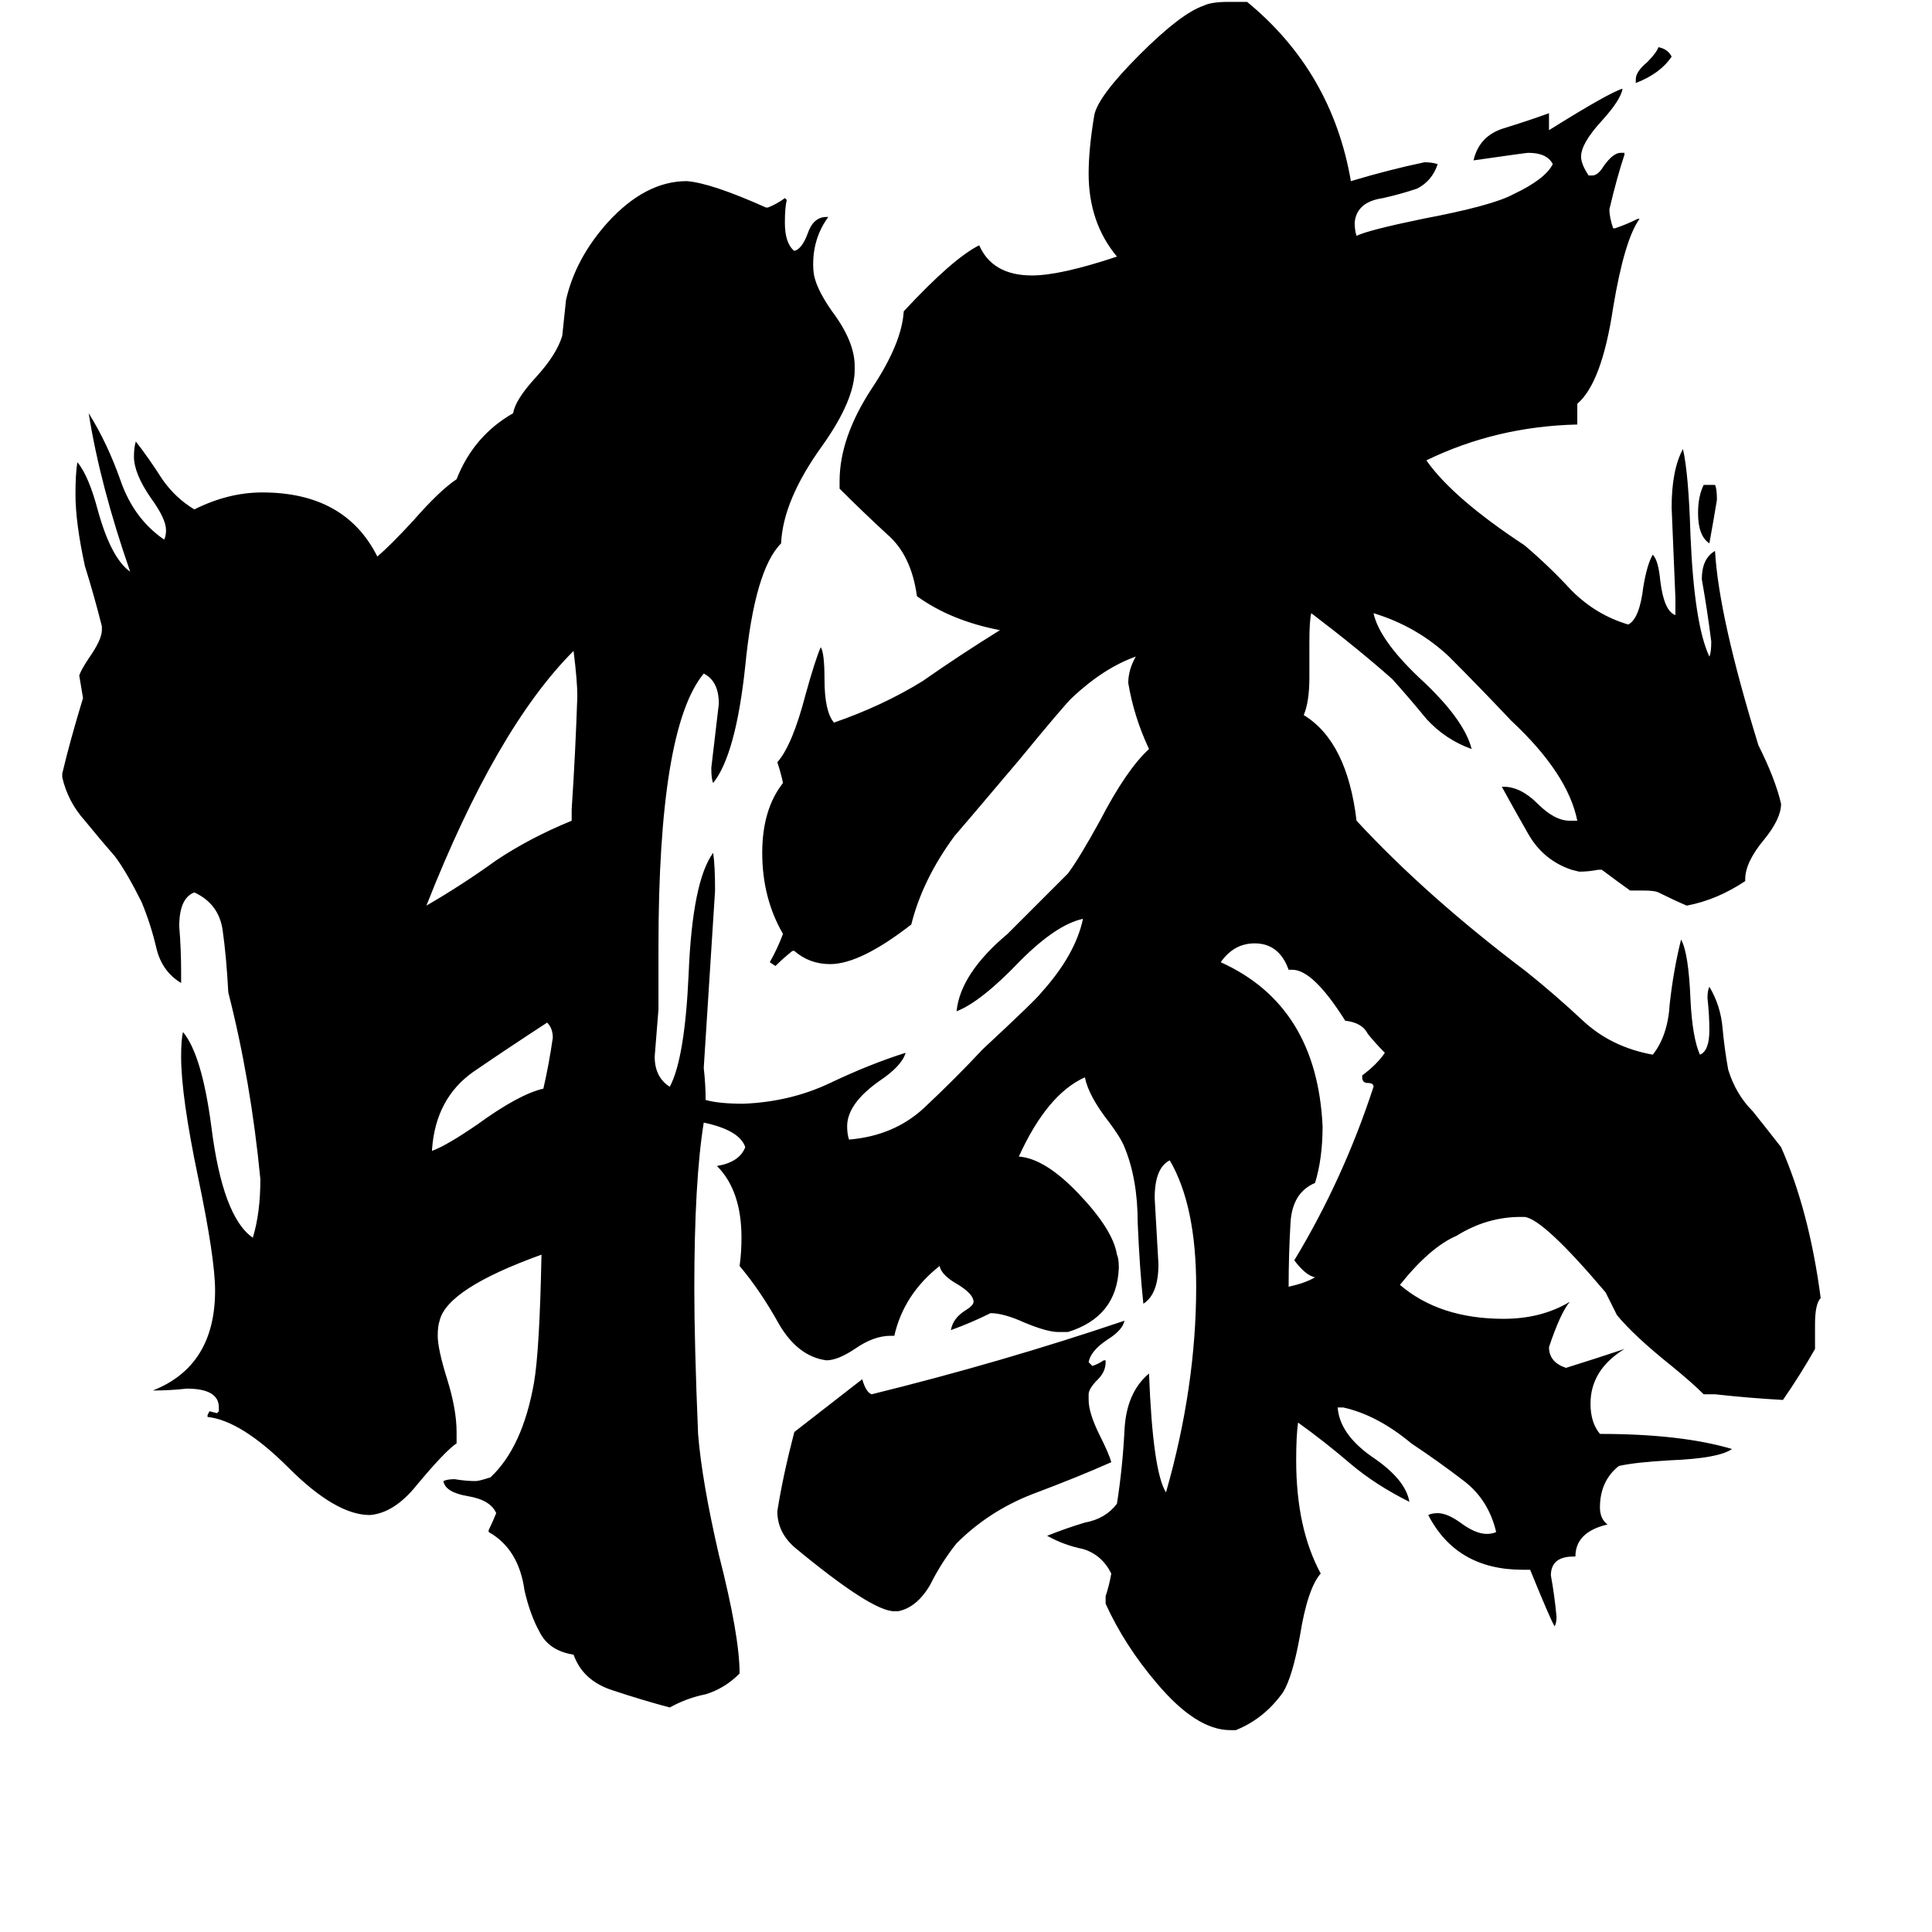 <svg xmlns="http://www.w3.org/2000/svg" viewBox="0 -800 1024 1024">
	<path fill="#000000" d="M867 -756V-758Q867 -762 873 -767Q878 -772 879 -775Q884 -774 886 -770Q880 -761 867 -756ZM903 -543H909Q910 -541 910 -535Q908 -523 906 -512Q900 -516 900 -528Q900 -537 903 -543ZM229 -191V-190Q237 -193 253 -204Q275 -220 288 -223Q291 -236 293 -250Q293 -255 290 -258Q270 -245 251 -232Q231 -218 229 -191ZM722 -229V-230Q730 -236 734 -242Q729 -247 725 -252Q722 -258 713 -259Q696 -286 685 -286H683Q678 -300 665 -300Q654 -300 647 -290Q698 -267 701 -203Q701 -186 697 -173Q685 -168 684 -152Q683 -135 683 -118Q692 -120 697 -123Q692 -124 686 -132Q712 -175 728 -224Q728 -226 725 -226Q722 -226 722 -229ZM303 -365V-371Q305 -401 306 -431Q306 -439 304 -455Q263 -414 226 -320Q245 -331 263 -344Q281 -356 303 -365ZM476 54H474Q462 54 421 20Q412 12 412 1Q415 -18 421 -41Q439 -55 457 -69Q459 -62 462 -61Q531 -78 596 -100Q595 -95 587 -90Q578 -84 577 -78L579 -76Q582 -77 585 -79H586V-78Q586 -73 582 -69Q577 -64 577 -61V-58Q577 -51 583 -39Q588 -29 589 -25Q571 -17 547 -8Q524 1 507 18Q499 28 493 40Q486 52 476 54ZM962 -98V-85Q954 -71 945 -58Q927 -59 909 -61H903Q897 -67 886 -76Q866 -92 857 -103Q854 -109 851 -115Q818 -154 808 -155H806Q788 -155 772 -145Q758 -139 742 -119Q763 -101 797 -101Q817 -101 832 -110Q827 -104 821 -86Q821 -78 830 -75Q846 -80 861 -85Q843 -74 843 -56Q843 -46 848 -40Q891 -40 918 -32Q911 -27 885 -26Q867 -25 858 -23Q848 -15 848 -1Q848 5 852 8Q835 12 835 25H834Q822 25 822 35Q824 46 825 57Q825 60 824 62Q822 59 811 32H807Q772 32 757 3Q759 2 762 2Q767 2 774 7Q782 13 788 13Q791 13 793 12Q789 -5 776 -15Q763 -25 748 -35Q730 -50 712 -54H709Q710 -40 727 -28Q745 -16 747 -4Q729 -13 716 -24Q702 -36 688 -46Q687 -39 687 -26Q687 10 700 34Q693 42 689 67Q685 89 680 97Q670 111 655 117H652Q634 117 613 92Q596 72 586 50V46Q588 40 589 34Q584 24 574 21Q564 19 555 14Q565 10 575 7Q586 5 592 -3Q595 -22 596 -42Q597 -62 609 -72Q611 -20 618 -9Q634 -65 634 -118Q634 -161 620 -185Q612 -181 612 -165Q613 -147 614 -130Q614 -114 606 -109Q604 -128 603 -152Q603 -175 596 -192Q594 -197 588 -205Q577 -219 575 -229Q555 -220 540 -187Q554 -186 572 -167Q590 -148 592 -135Q593 -133 593 -128Q592 -102 566 -94H561Q555 -94 543 -99Q532 -104 525 -104Q515 -99 504 -95Q505 -101 511 -105Q516 -108 516 -110Q516 -114 508 -119Q499 -124 498 -129Q479 -114 474 -92H472Q463 -92 453 -85Q444 -79 438 -79Q423 -81 413 -98Q403 -116 392 -129Q393 -136 393 -144Q393 -169 380 -182Q392 -184 395 -192Q392 -201 373 -205Q368 -174 368 -117Q368 -88 370 -40Q372 -15 381 24Q392 67 392 87Q384 95 374 98Q364 100 355 105Q340 101 325 96Q309 91 304 77Q291 75 286 65Q281 56 278 43Q275 21 259 12V11Q261 7 263 2Q260 -5 248 -7Q236 -9 235 -15Q237 -16 241 -16Q247 -15 252 -15Q254 -15 260 -17Q277 -33 283 -67Q286 -84 287 -135Q237 -117 233 -100Q232 -97 232 -92Q232 -85 237 -69Q242 -53 242 -41V-35Q236 -31 221 -13Q209 2 196 3Q178 3 153 -22Q128 -47 110 -49V-50L111 -52L115 -51L116 -52V-54Q116 -64 99 -64Q90 -63 81 -63Q114 -76 114 -116Q114 -133 105 -176Q96 -219 96 -240Q96 -249 97 -253Q107 -241 112 -203Q118 -155 134 -144Q138 -157 138 -175Q133 -227 121 -274Q120 -293 118 -307Q116 -321 103 -327Q95 -324 95 -309Q96 -297 96 -285V-279Q86 -285 83 -297Q80 -310 75 -322Q67 -338 61 -346Q54 -354 45 -365Q36 -375 33 -388V-390Q37 -407 44 -430Q43 -436 42 -442Q43 -445 47 -451Q54 -461 54 -466V-468Q50 -484 45 -500Q40 -523 40 -538Q40 -549 41 -555Q47 -548 52 -529Q59 -504 69 -497Q53 -543 47 -581Q57 -565 64 -545Q71 -525 87 -514Q88 -516 88 -519Q88 -525 80 -536Q71 -549 71 -558Q71 -563 72 -566Q79 -557 86 -546Q93 -536 103 -530Q121 -539 139 -539Q183 -539 200 -505Q207 -511 219 -524Q233 -540 242 -546Q251 -569 272 -581Q273 -588 284 -600Q295 -612 298 -622Q299 -631 300 -641Q305 -663 322 -682Q342 -704 364 -704Q377 -703 406 -690H407Q412 -692 416 -695L417 -694Q416 -690 416 -682Q416 -671 421 -667Q425 -668 428 -676Q431 -685 438 -685H439Q431 -674 431 -660Q431 -655 432 -652Q434 -645 441 -635Q453 -619 453 -606V-604Q453 -588 436 -564Q415 -535 414 -512Q400 -498 395 -447Q390 -400 378 -385Q377 -387 377 -393Q379 -410 381 -427Q381 -439 373 -443Q349 -414 349 -298V-265Q348 -252 347 -240Q347 -229 355 -224Q363 -239 365 -284Q367 -333 378 -348Q379 -341 379 -328Q376 -281 373 -234Q374 -225 374 -217Q381 -215 394 -215Q419 -216 440 -226Q461 -236 480 -242Q478 -235 466 -227Q449 -215 449 -203Q449 -199 450 -196Q474 -198 490 -213Q506 -228 521 -244Q549 -270 552 -274Q570 -294 574 -313Q560 -310 541 -291Q520 -269 507 -264Q509 -284 534 -305Q550 -321 566 -337Q572 -345 583 -365Q597 -392 609 -403Q601 -420 598 -438Q598 -445 602 -452Q585 -446 568 -430Q563 -425 540 -397Q507 -358 506 -357Q489 -334 483 -310Q456 -289 440 -289Q429 -289 421 -296H420Q415 -292 411 -288L408 -290Q412 -297 415 -305Q404 -324 404 -348Q404 -371 415 -385Q414 -390 412 -396Q420 -405 427 -432Q432 -450 435 -457Q437 -454 437 -440Q437 -423 442 -417Q468 -426 489 -439Q509 -453 530 -466Q504 -471 486 -484Q483 -506 470 -517Q457 -529 445 -541V-545Q445 -568 462 -594Q478 -618 479 -635Q505 -663 519 -670Q526 -654 547 -654Q562 -654 592 -664Q577 -682 577 -708Q577 -721 580 -739Q582 -749 604 -771Q626 -793 638 -797Q642 -799 651 -799H661Q706 -762 716 -704Q736 -710 755 -714Q759 -714 762 -713Q759 -704 751 -700Q742 -697 733 -695Q719 -693 718 -682Q718 -678 719 -675Q725 -678 754 -684Q791 -691 802 -697Q819 -705 823 -713Q820 -719 810 -719Q809 -719 781 -715Q784 -728 797 -732Q810 -736 821 -740V-731Q853 -751 860 -753Q859 -747 849 -736Q838 -724 838 -717Q838 -713 842 -707H844Q847 -707 850 -712Q855 -719 859 -719H861V-718Q857 -706 853 -689Q853 -685 855 -679H856Q862 -681 868 -684H869Q861 -673 855 -637Q849 -597 836 -586V-575Q793 -574 756 -556Q770 -536 808 -511Q821 -500 833 -487Q846 -474 863 -469Q869 -472 871 -489Q873 -501 876 -506Q879 -503 880 -492Q882 -476 888 -474V-483Q887 -507 886 -531Q886 -551 892 -562Q895 -549 896 -516Q898 -469 906 -452Q907 -454 907 -460Q905 -476 902 -493Q902 -504 909 -508Q911 -473 932 -405Q941 -387 944 -374Q944 -366 935 -355Q925 -343 925 -334V-333Q910 -323 894 -320Q887 -323 879 -327Q877 -328 871 -328H864Q857 -333 849 -339H847Q842 -338 837 -338L833 -339Q818 -344 810 -358Q802 -372 796 -383H797Q806 -383 815 -374Q824 -365 832 -365H836Q831 -390 801 -418Q784 -436 768 -452Q751 -468 728 -475Q731 -461 752 -441Q776 -419 780 -403Q766 -408 756 -419Q747 -430 738 -440Q720 -456 695 -475Q694 -471 694 -460V-441Q694 -428 691 -421Q714 -407 719 -365Q756 -325 809 -285Q824 -273 839 -259Q854 -245 876 -241Q884 -251 885 -268Q887 -286 891 -302Q895 -295 896 -270Q897 -250 901 -241Q906 -243 906 -254Q906 -262 905 -271Q905 -275 906 -277Q912 -267 913 -255Q914 -244 916 -233Q920 -220 929 -211Q937 -201 944 -192Q959 -158 965 -112Q962 -109 962 -98Z"/>
</svg>